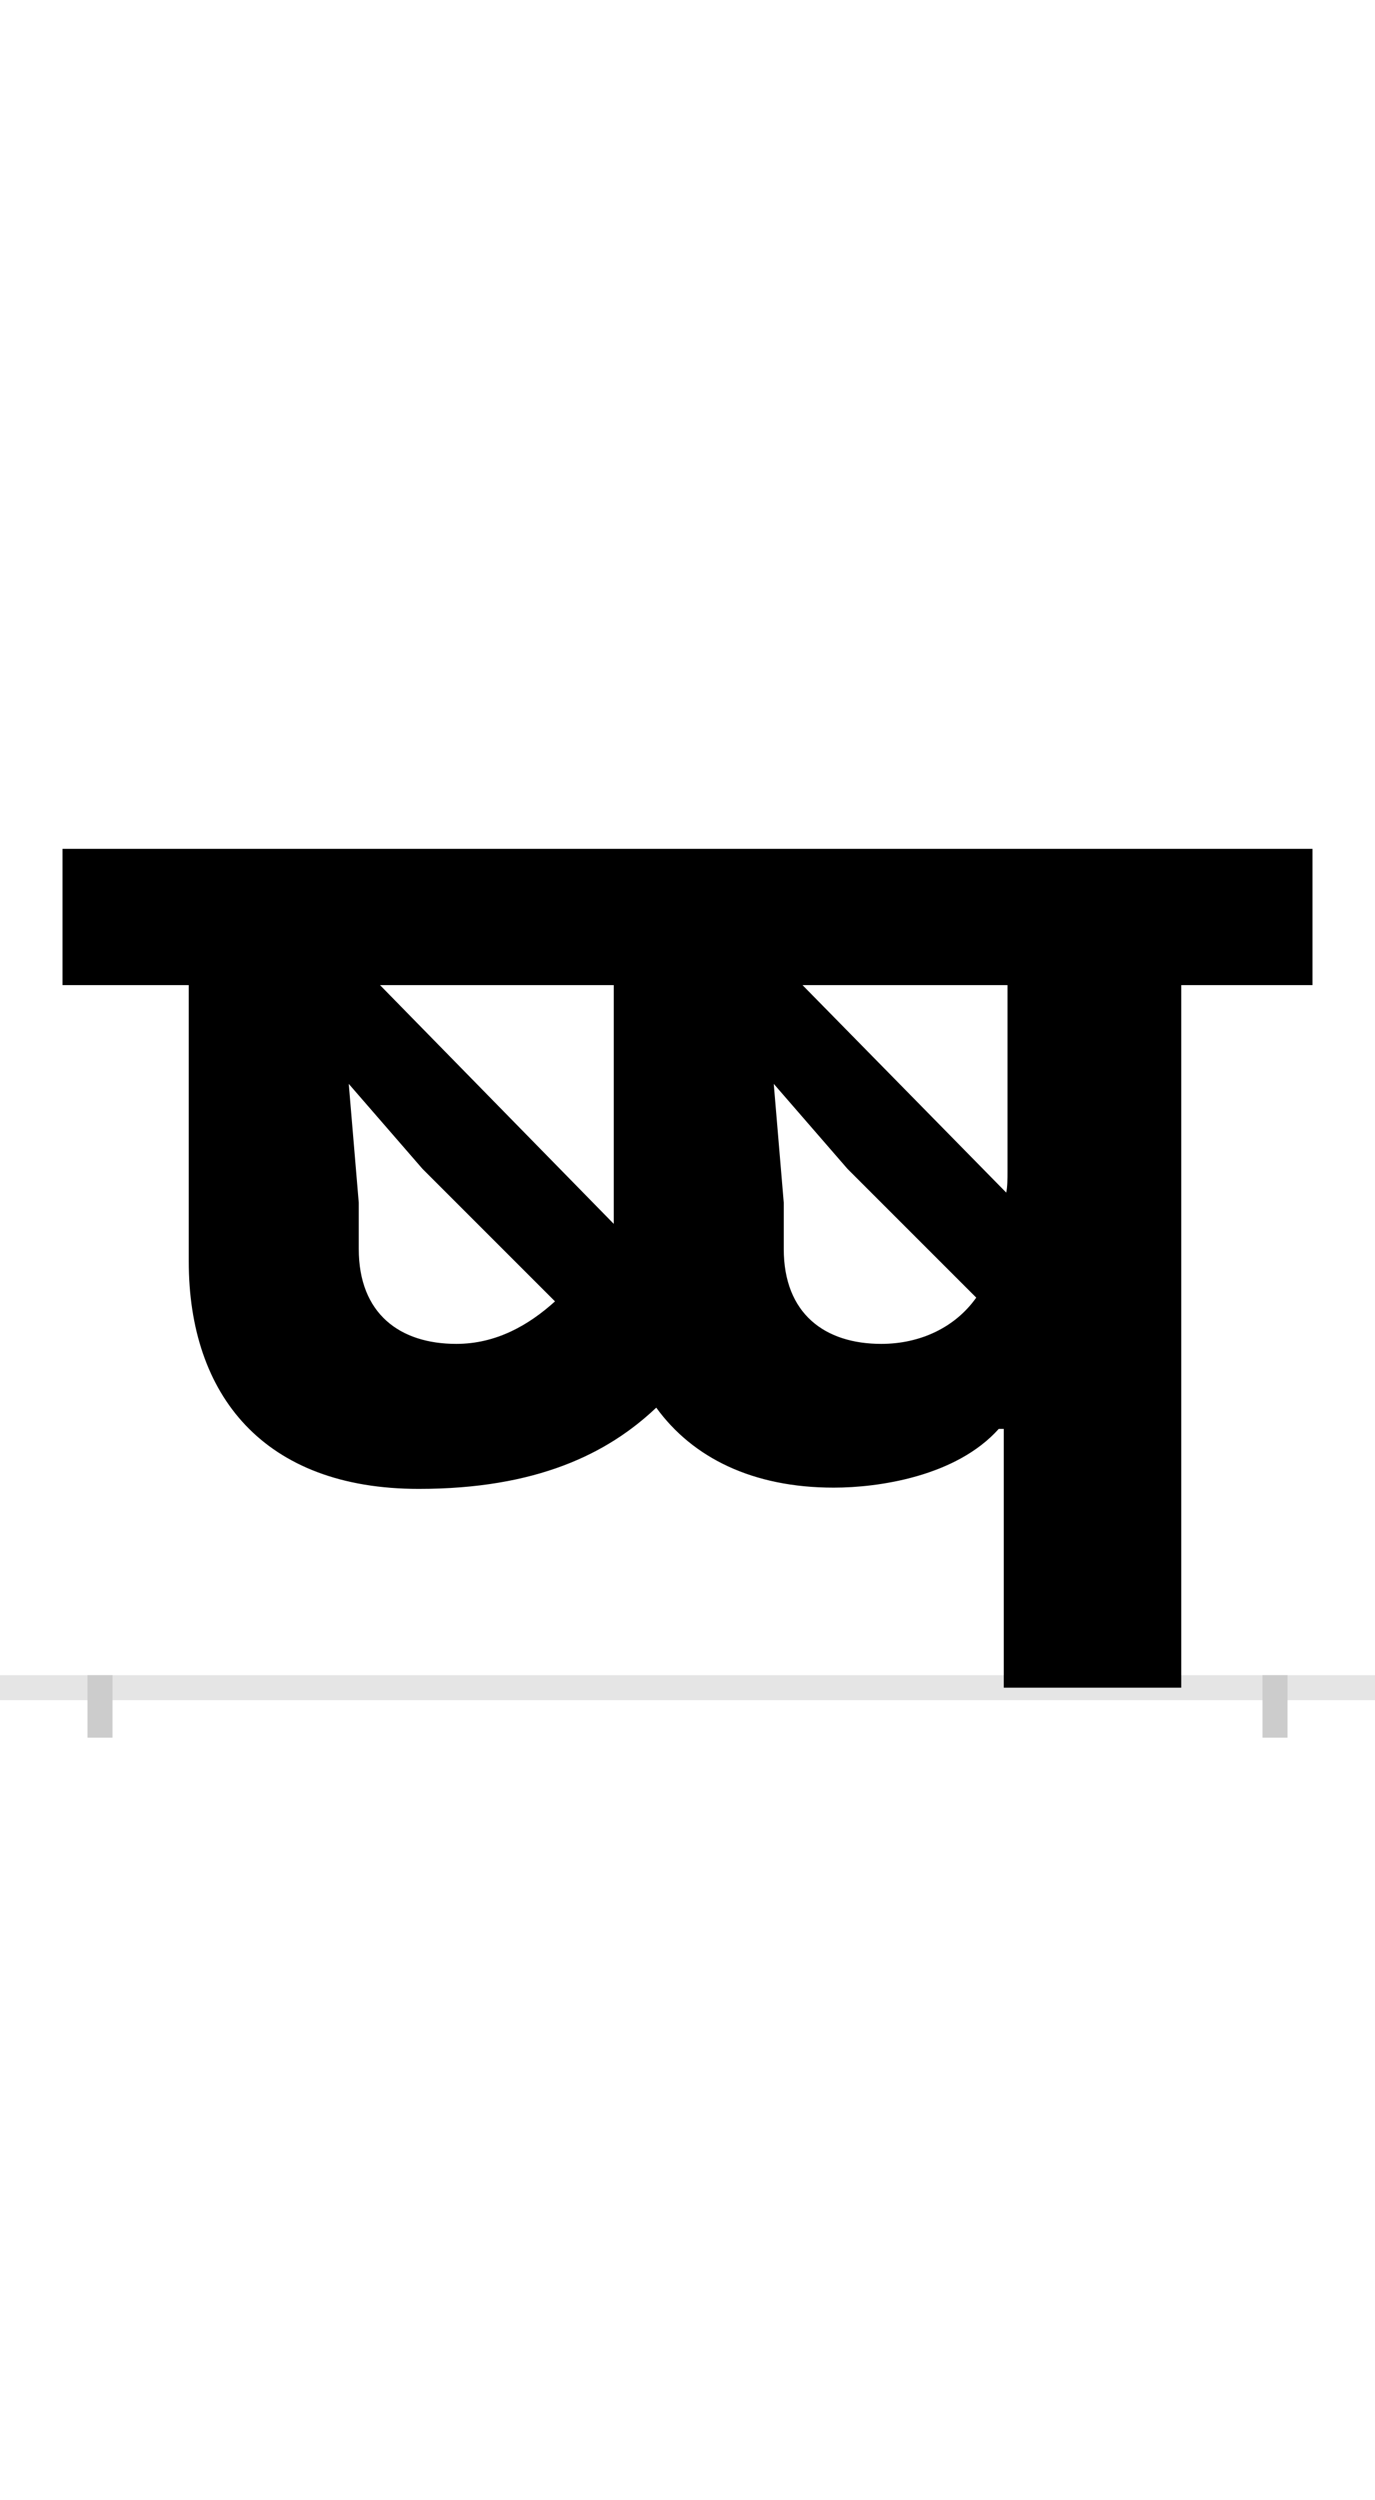 <?xml version="1.0" encoding="UTF-8"?>
<svg height="200.0" version="1.1" width="110.0" xmlns="http://www.w3.org/2000/svg" xmlns:xlink="http://www.w3.org/1999/xlink">
 <rect width="100%" height="100%" fill="#808080" stroke="none"/>
 <path d="M0,0 l110,0 l0,200 l-110,0 Z M0,0" fill="rgb(255,255,255)" transform="matrix(1,0,0,-1,0.0,200.0)"/>
 <path d="M0,0 l110,0" fill="none" stroke="rgb(229,229,229)" stroke-width="2" transform="matrix(1,0,0,-1,0.0,135.0)"/>
 <path d="M0,1 l0,-5" fill="none" stroke="rgb(204,204,204)" stroke-width="2" transform="matrix(1,0,0,-1,8.0,135.0)"/>
 <path d="M0,1 l0,-5" fill="none" stroke="rgb(204,204,204)" stroke-width="2" transform="matrix(1,0,0,-1,102.0,135.0)"/>
 <path d="M255,159 c94,0,151,28,190,65 c29,-40,77,-64,142,-64 c36,0,98,9,132,47 l4,0 l0,-207 l142,0 l0,562 l105,0 l0,109 l-1000,0 l0,-109 l101,0 l0,-221 c0,-107,60,-182,184,-182 Z M285,275 c-45,0,-78,24,-78,76 l0,37 l-8,95 l59,-68 l106,-106 c-21,-19,-47,-34,-79,-34 Z M411,562 l0,-191 l-187,191 Z M625,275 c-45,0,-78,24,-78,76 l0,37 l-8,95 l59,-68 l103,-103 c-17,-24,-45,-37,-76,-37 Z M726,413 c0,-6,0,-12,-1,-17 l-163,166 l164,0 Z M726,413" fill="rgb(0,0,0)" transform="matrix(0.1,0.0,0.0,-0.1,8.0,135.0)"/>
</svg>